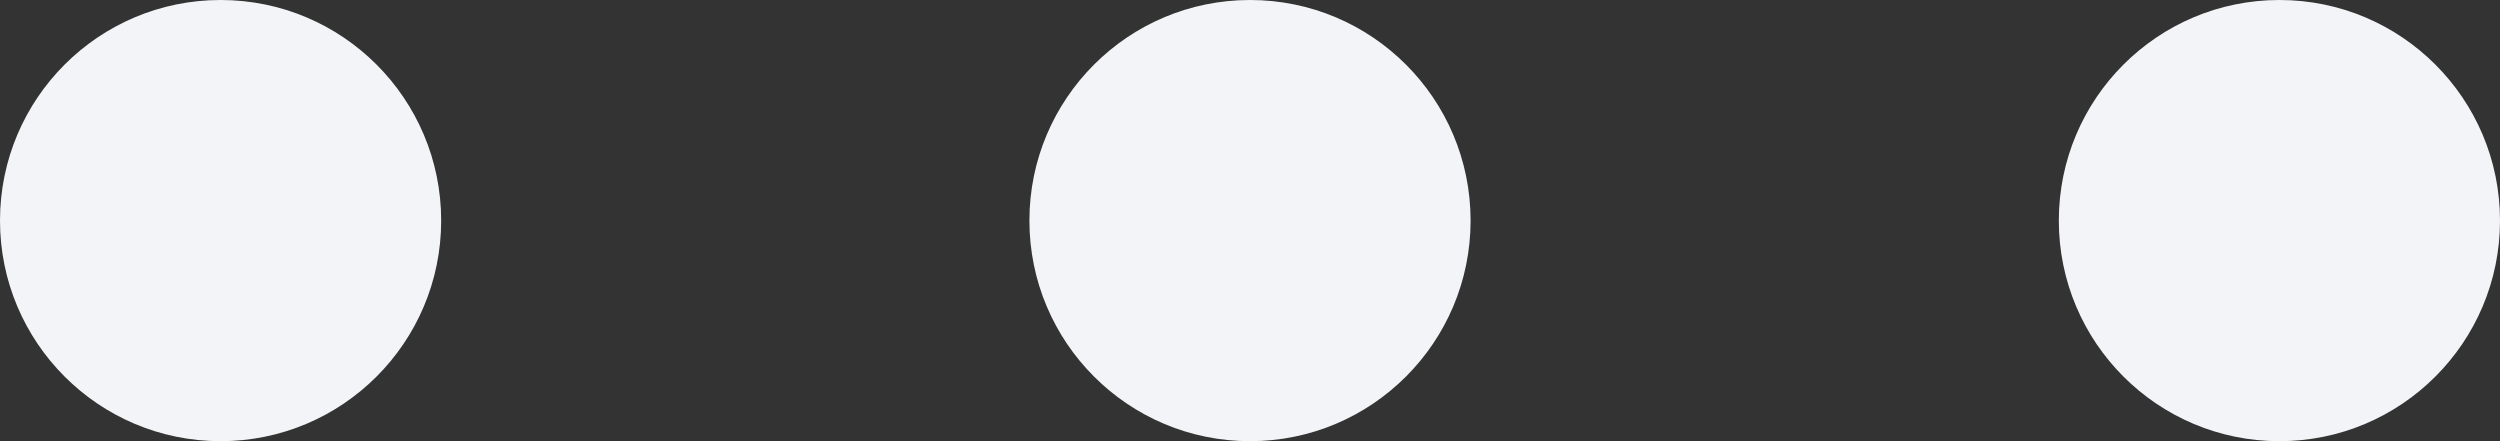 <svg width="17" height="3" viewBox="0 0 17 3" fill="none" xmlns="http://www.w3.org/2000/svg">
<rect x="0" y="0" width="17" height="3" fill="#333333" stroke="none"/>
<circle cx="1.5" cy="1.5" r="1.5" fill="#F2F4F7"/>
<circle cx="8.5" cy="1.5" r="1.5" fill="#F2F4F7"/>
<circle cx="15.5" cy="1.5" r="1.5" fill="#F2F4F7"/>
</svg>
